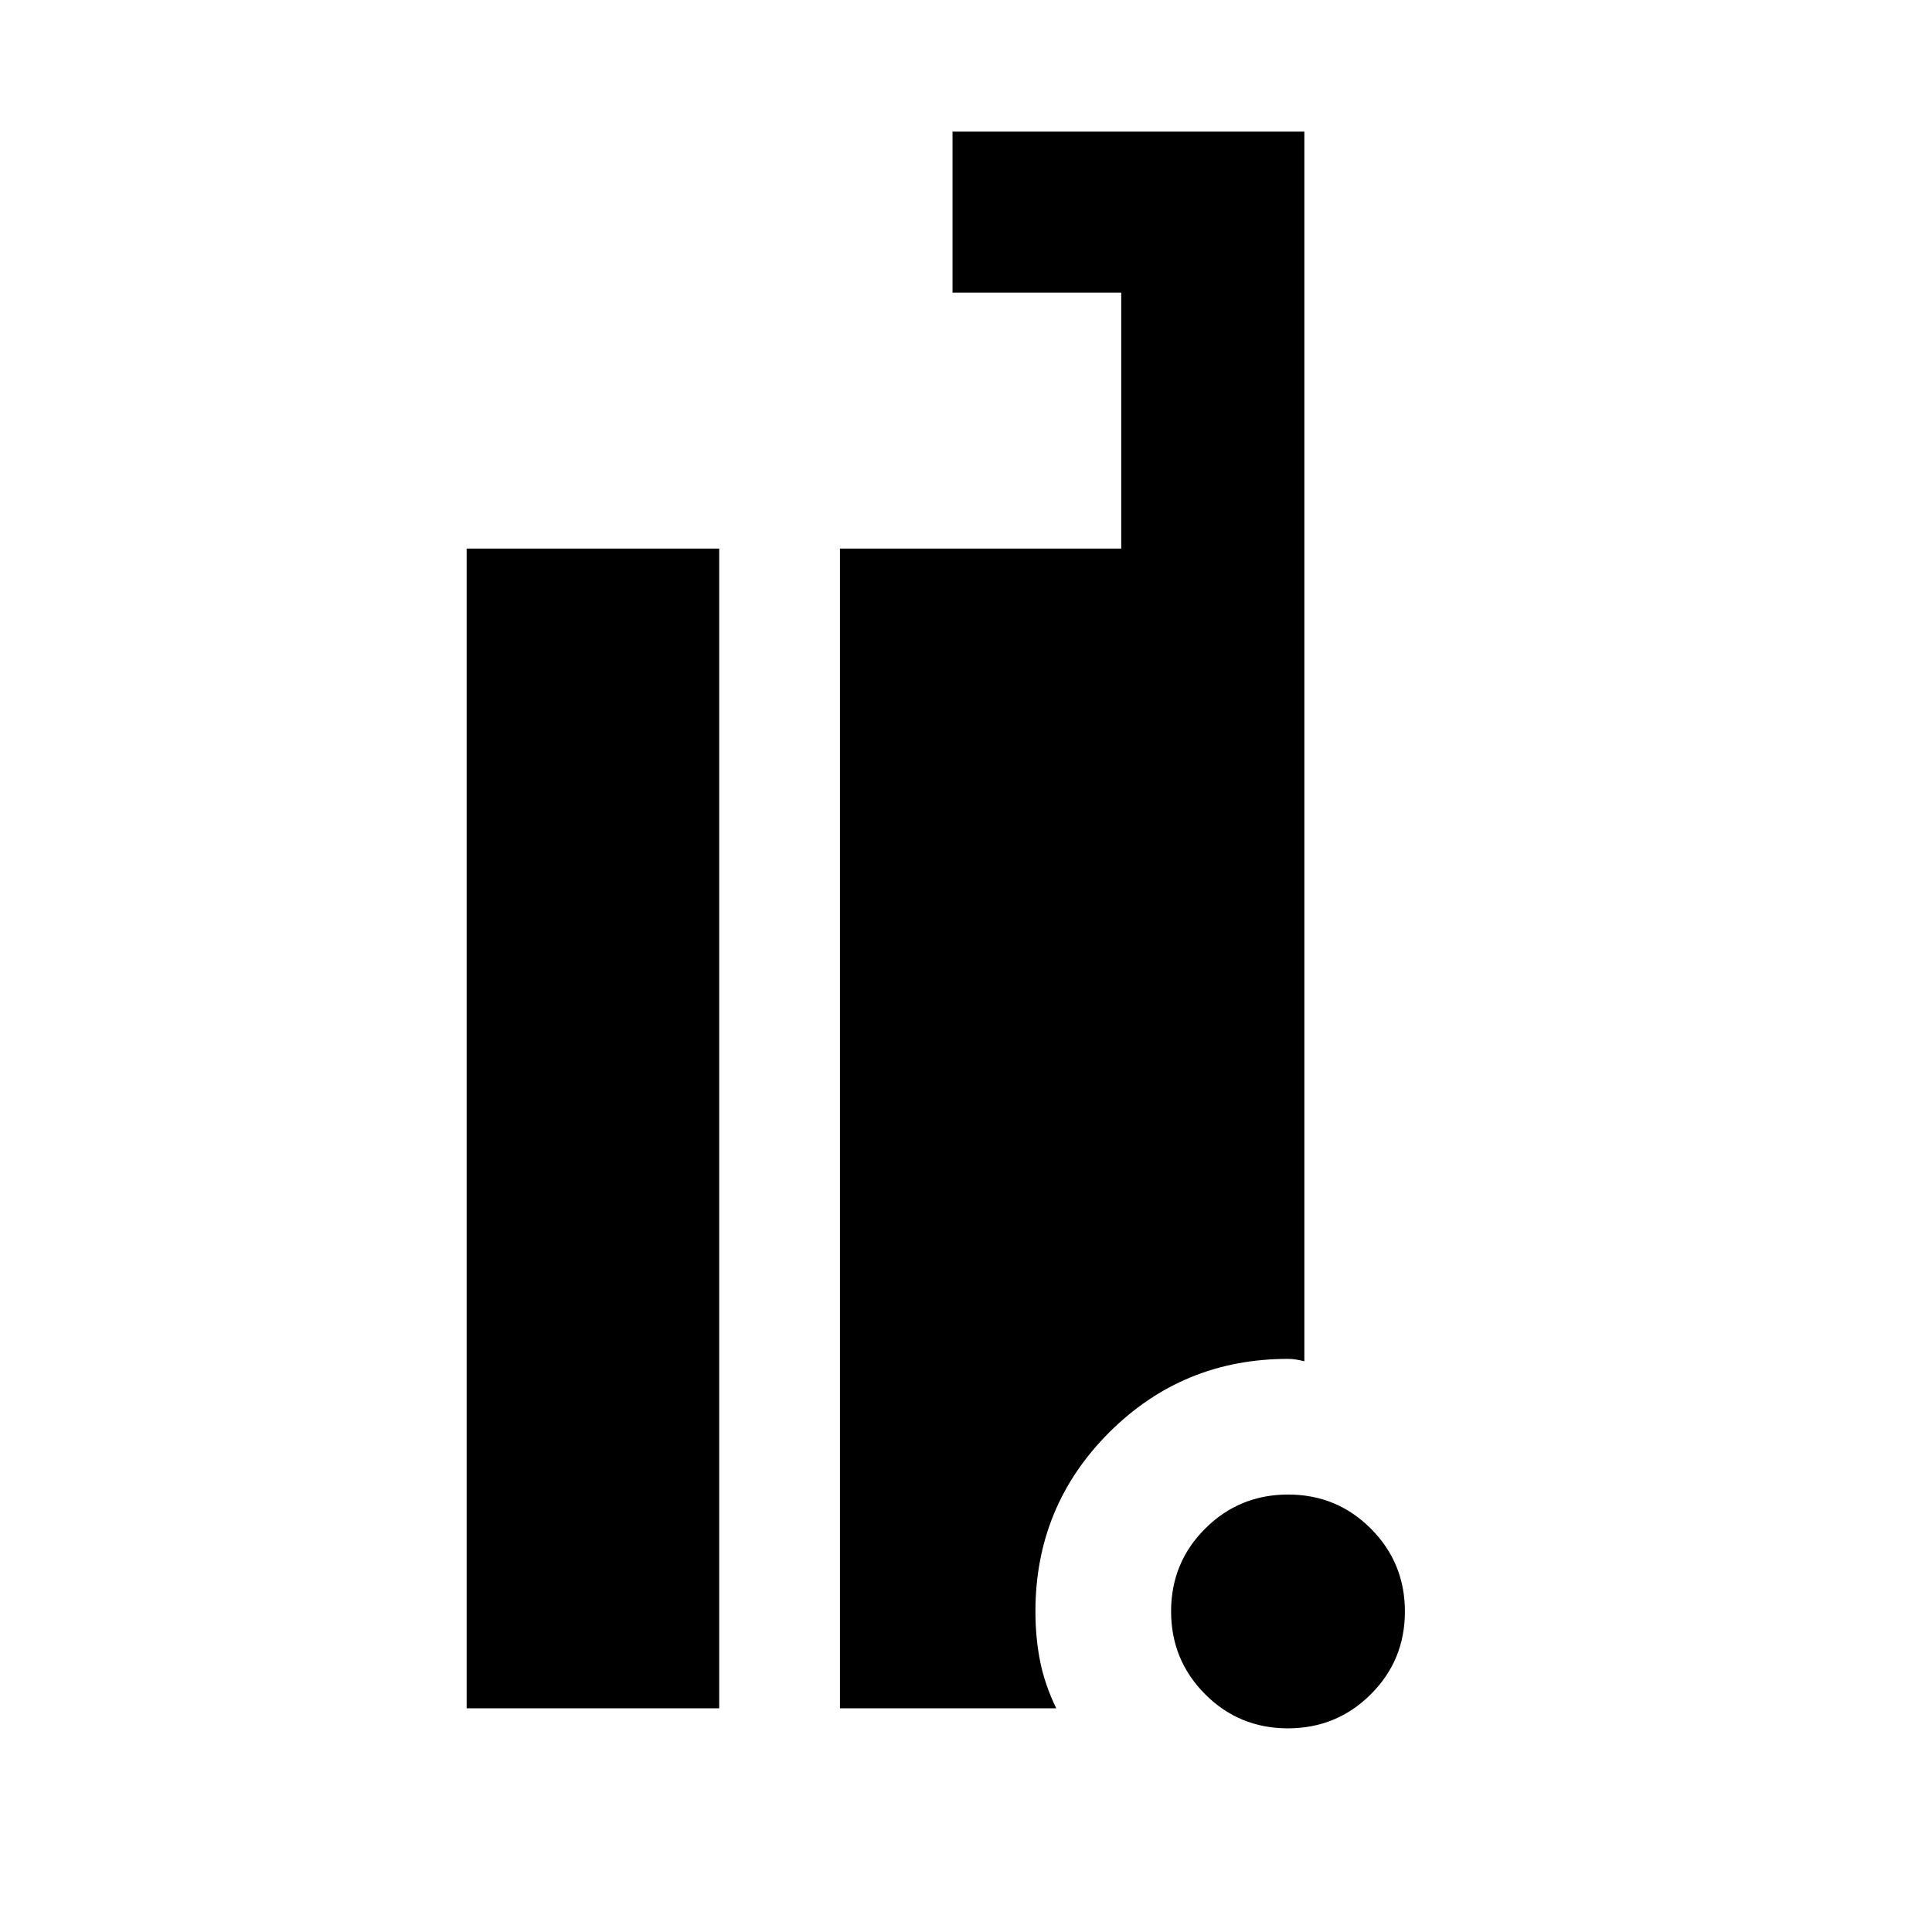 <svg xmlns="http://www.w3.org/2000/svg" height="24" viewBox="0 -960 960 960" width="24"><path d="M639.94-101.2q-24.22 0-41.12-16.95-16.91-16.96-16.91-41.19 0-24.23 16.96-41.13 16.96-16.9 41.19-16.9 24.22 0 41.12 16.96 16.91 16.96 16.91 41.18 0 24.23-16.96 41.13-16.96 16.9-41.19 16.9Zm-408.07-9.95v-576.26h125.5v576.26h-125.5Zm185.5 0v-576.26h139.76v-127.18H473.3v-80h174.83v611q-1.91-.48-3.95-.83-2.03-.36-4.18-.36-52.29 0-88.9 36.6-36.6 36.61-36.6 88.9 0 13.15 2.34 24.8 2.33 11.65 8.01 23.33H417.37Z"/></svg>